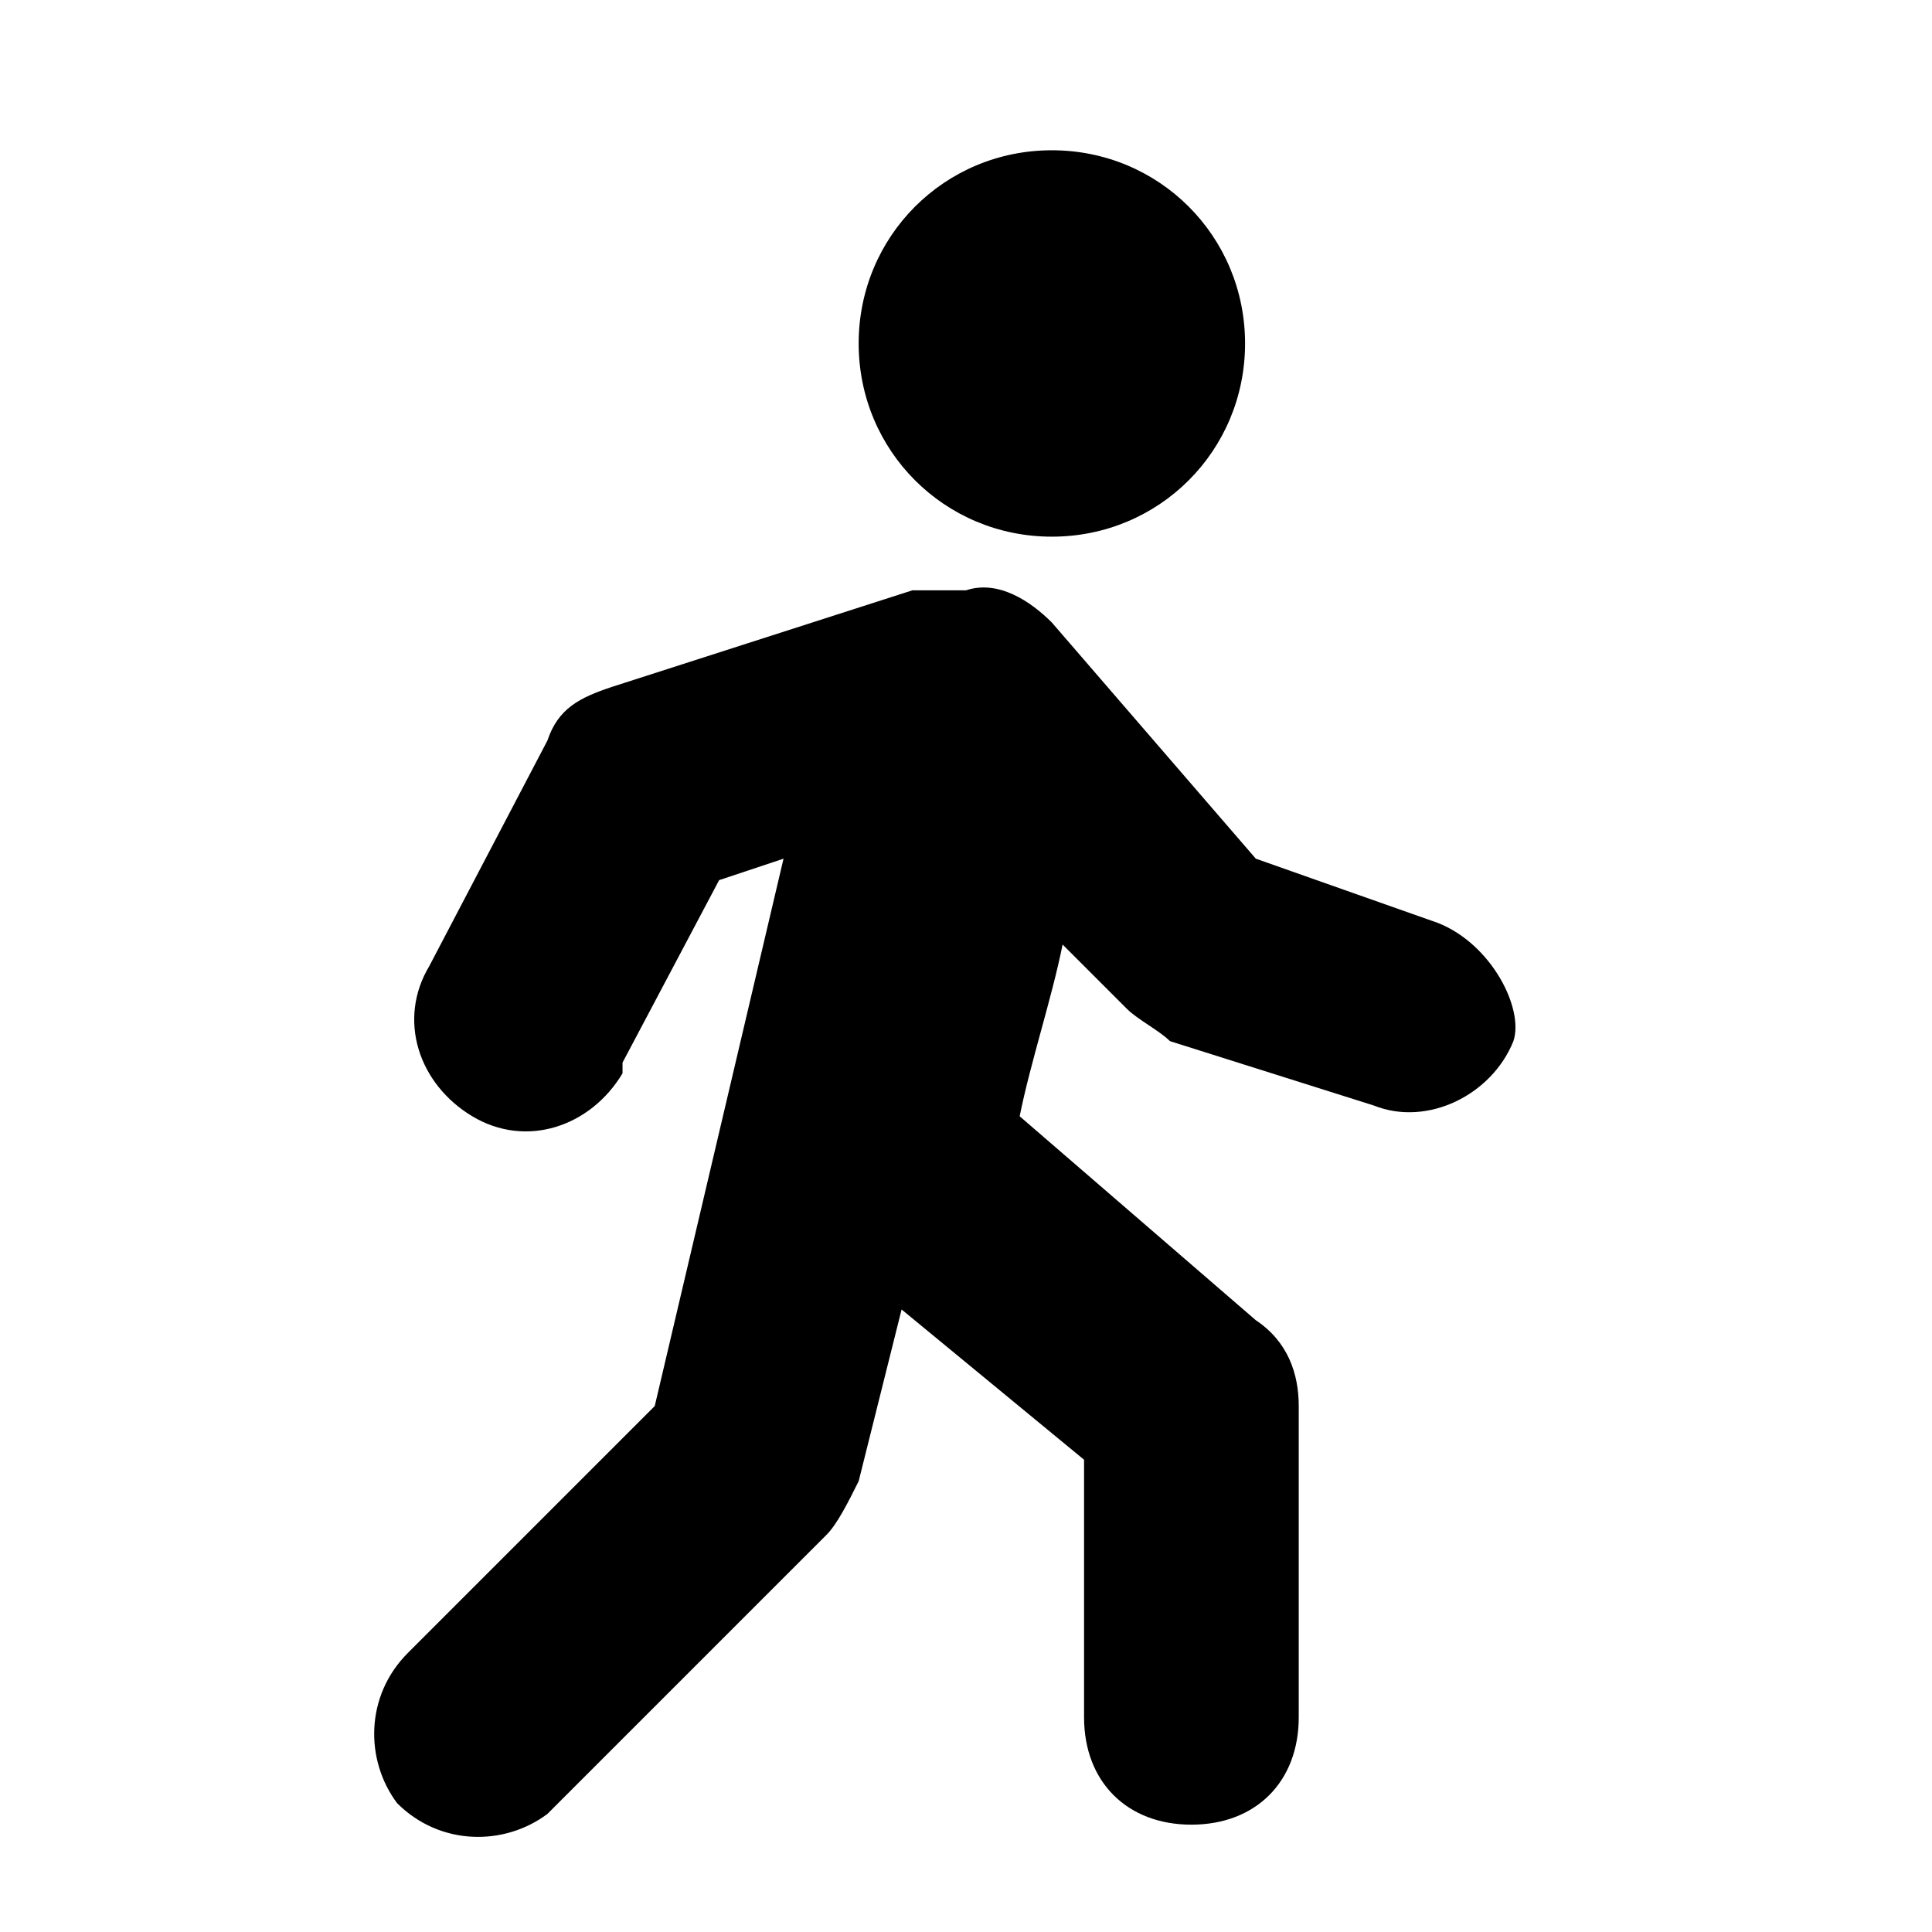 <?xml version="1.0" encoding="UTF-8" standalone="yes"?><svg viewBox="0 0 18 18"><path d="M9.8,1.4c1,0,1.8,0.8,1.8,1.8S10.8,5,9.8,5S8,4.2,8,3.2S8.8,1.4,9.8,1.4z M13.4,8.6L13.4,8.6L11.7,8L9.8,5.8
	C9.6,5.6,9.3,5.4,9,5.5H8.9H8.8c-0.1,0-0.2,0-0.3,0L5.7,6.4C5.4,6.5,5.2,6.6,5.1,6.9L4,9c-0.3,0.5-0.1,1.1,0.4,1.4s1.1,0.1,1.4-0.4
	c0,0,0,0,0-0.1l0.9-1.7L7.3,8l-1.2,5.1l-2.3,2.3c-0.4,0.4-0.4,1-0.1,1.4c0.4,0.4,1,0.4,1.4,0.1c0,0,0,0,0.1-0.1l2.5-2.5
	C7.8,14.2,7.9,14,8,13.8l0.4-1.6l1.7,1.4V16c0,0.6,0.4,1,1,1s1-0.4,1-1l0,0v-2.9c0-0.3-0.1-0.6-0.4-0.8l-2.2-1.9
	c0.1-0.5,0.3-1.1,0.4-1.6l0.6,0.6c0.1,0.1,0.3,0.2,0.4,0.3l1.9,0.6c0.5,0.2,1.1-0.1,1.3-0.6C14.2,9.4,13.9,8.8,13.4,8.6z"/></svg>